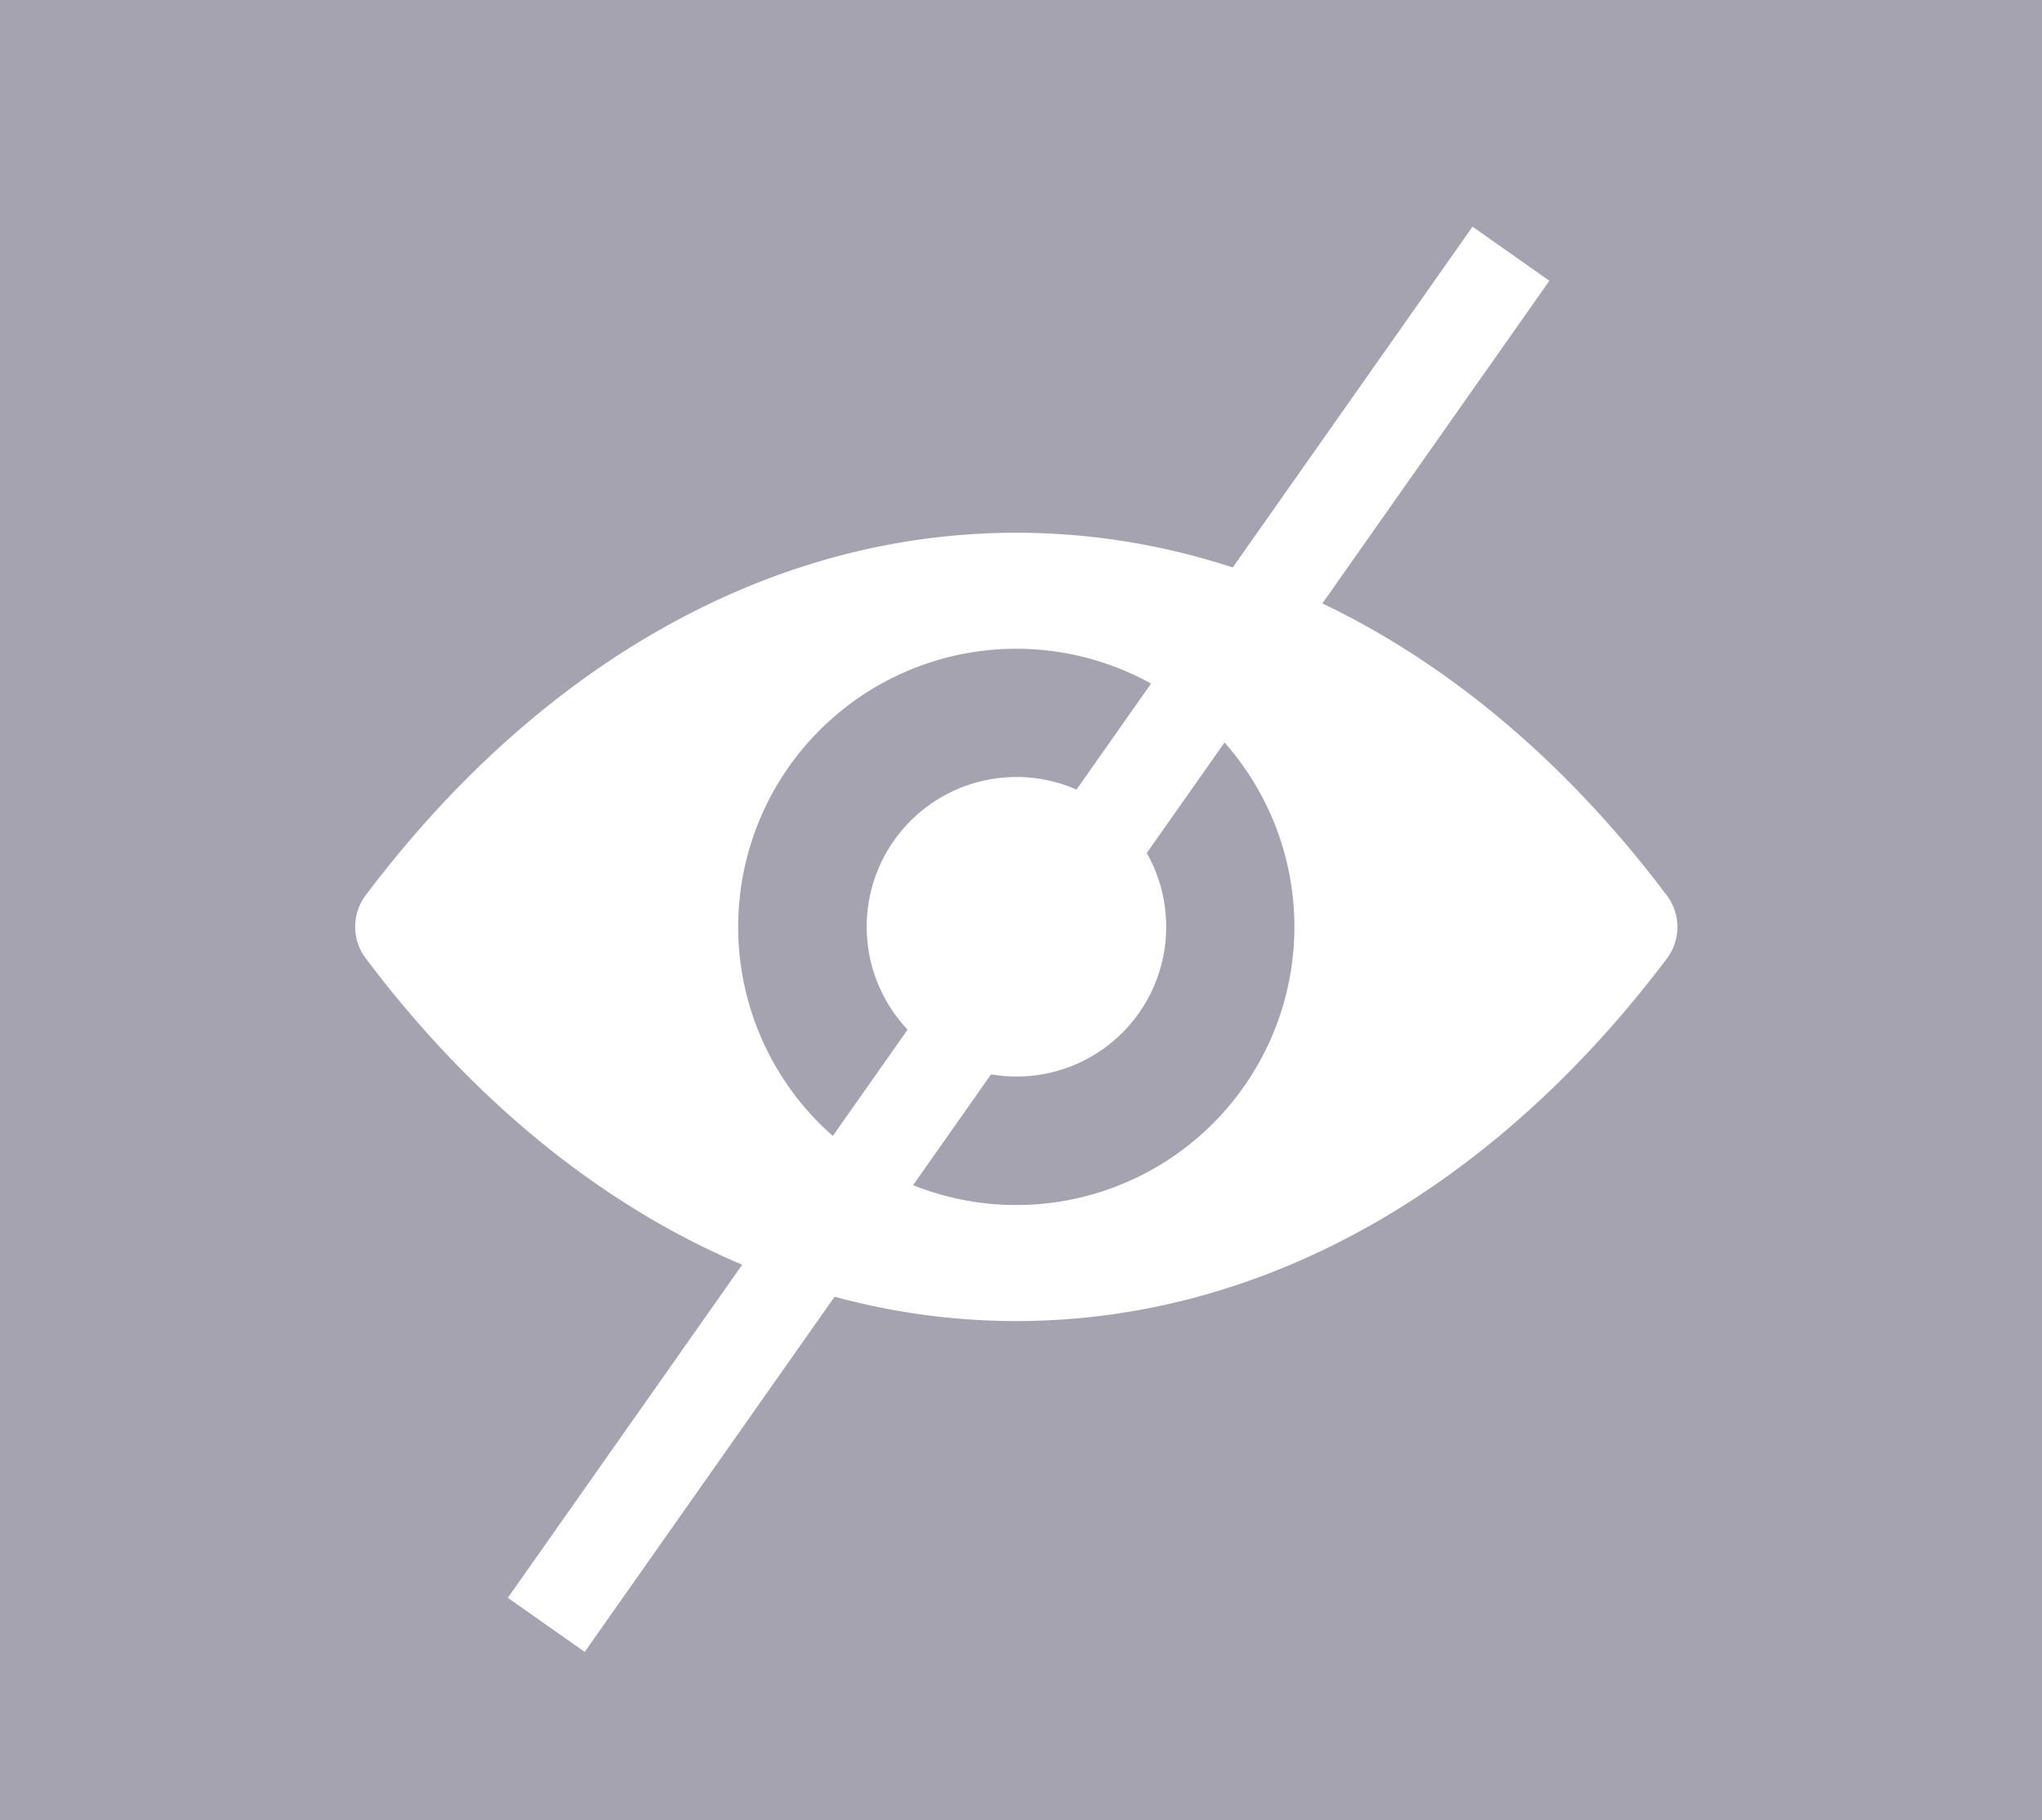 <svg xmlns="http://www.w3.org/2000/svg" width="86.917" height="77.47" viewBox="0 0 86.917 77.47">
  <g id="icon_nonvisto" transform="translate(0)">
    <rect id="Rectangle_9" data-name="Rectangle 9" width="86.917" height="77.47" fill="#a6a3b1"/>
    <g id="eye" transform="translate(15.116 22.674)">
      <path id="Path_30" data-name="Path 30" d="M28.142,98.725c-10.754,0-20.506,5.883-27.7,15.44a2.228,2.228,0,0,0,0,2.66c7.2,9.568,16.948,15.451,27.7,15.451s20.506-5.883,27.7-15.44a2.228,2.228,0,0,0,0-2.66C48.648,104.608,38.9,98.725,28.142,98.725Zm.771,28.588a11.838,11.838,0,1,1,11.042-11.041A11.845,11.845,0,0,1,28.913,127.313Zm-.357-5.457a6.374,6.374,0,1,1,5.953-5.952A6.364,6.364,0,0,1,28.556,121.856Z" transform="translate(0 -98.725)" fill="#fff"/>
    </g>
    <path id="Path_31" data-name="Path 31" d="M1301.367,351.715l-41.061,58.356" transform="translate(-1237.054 -340.916)" fill="none" stroke="#fff" stroke-width="4"/>
  </g>
</svg>
